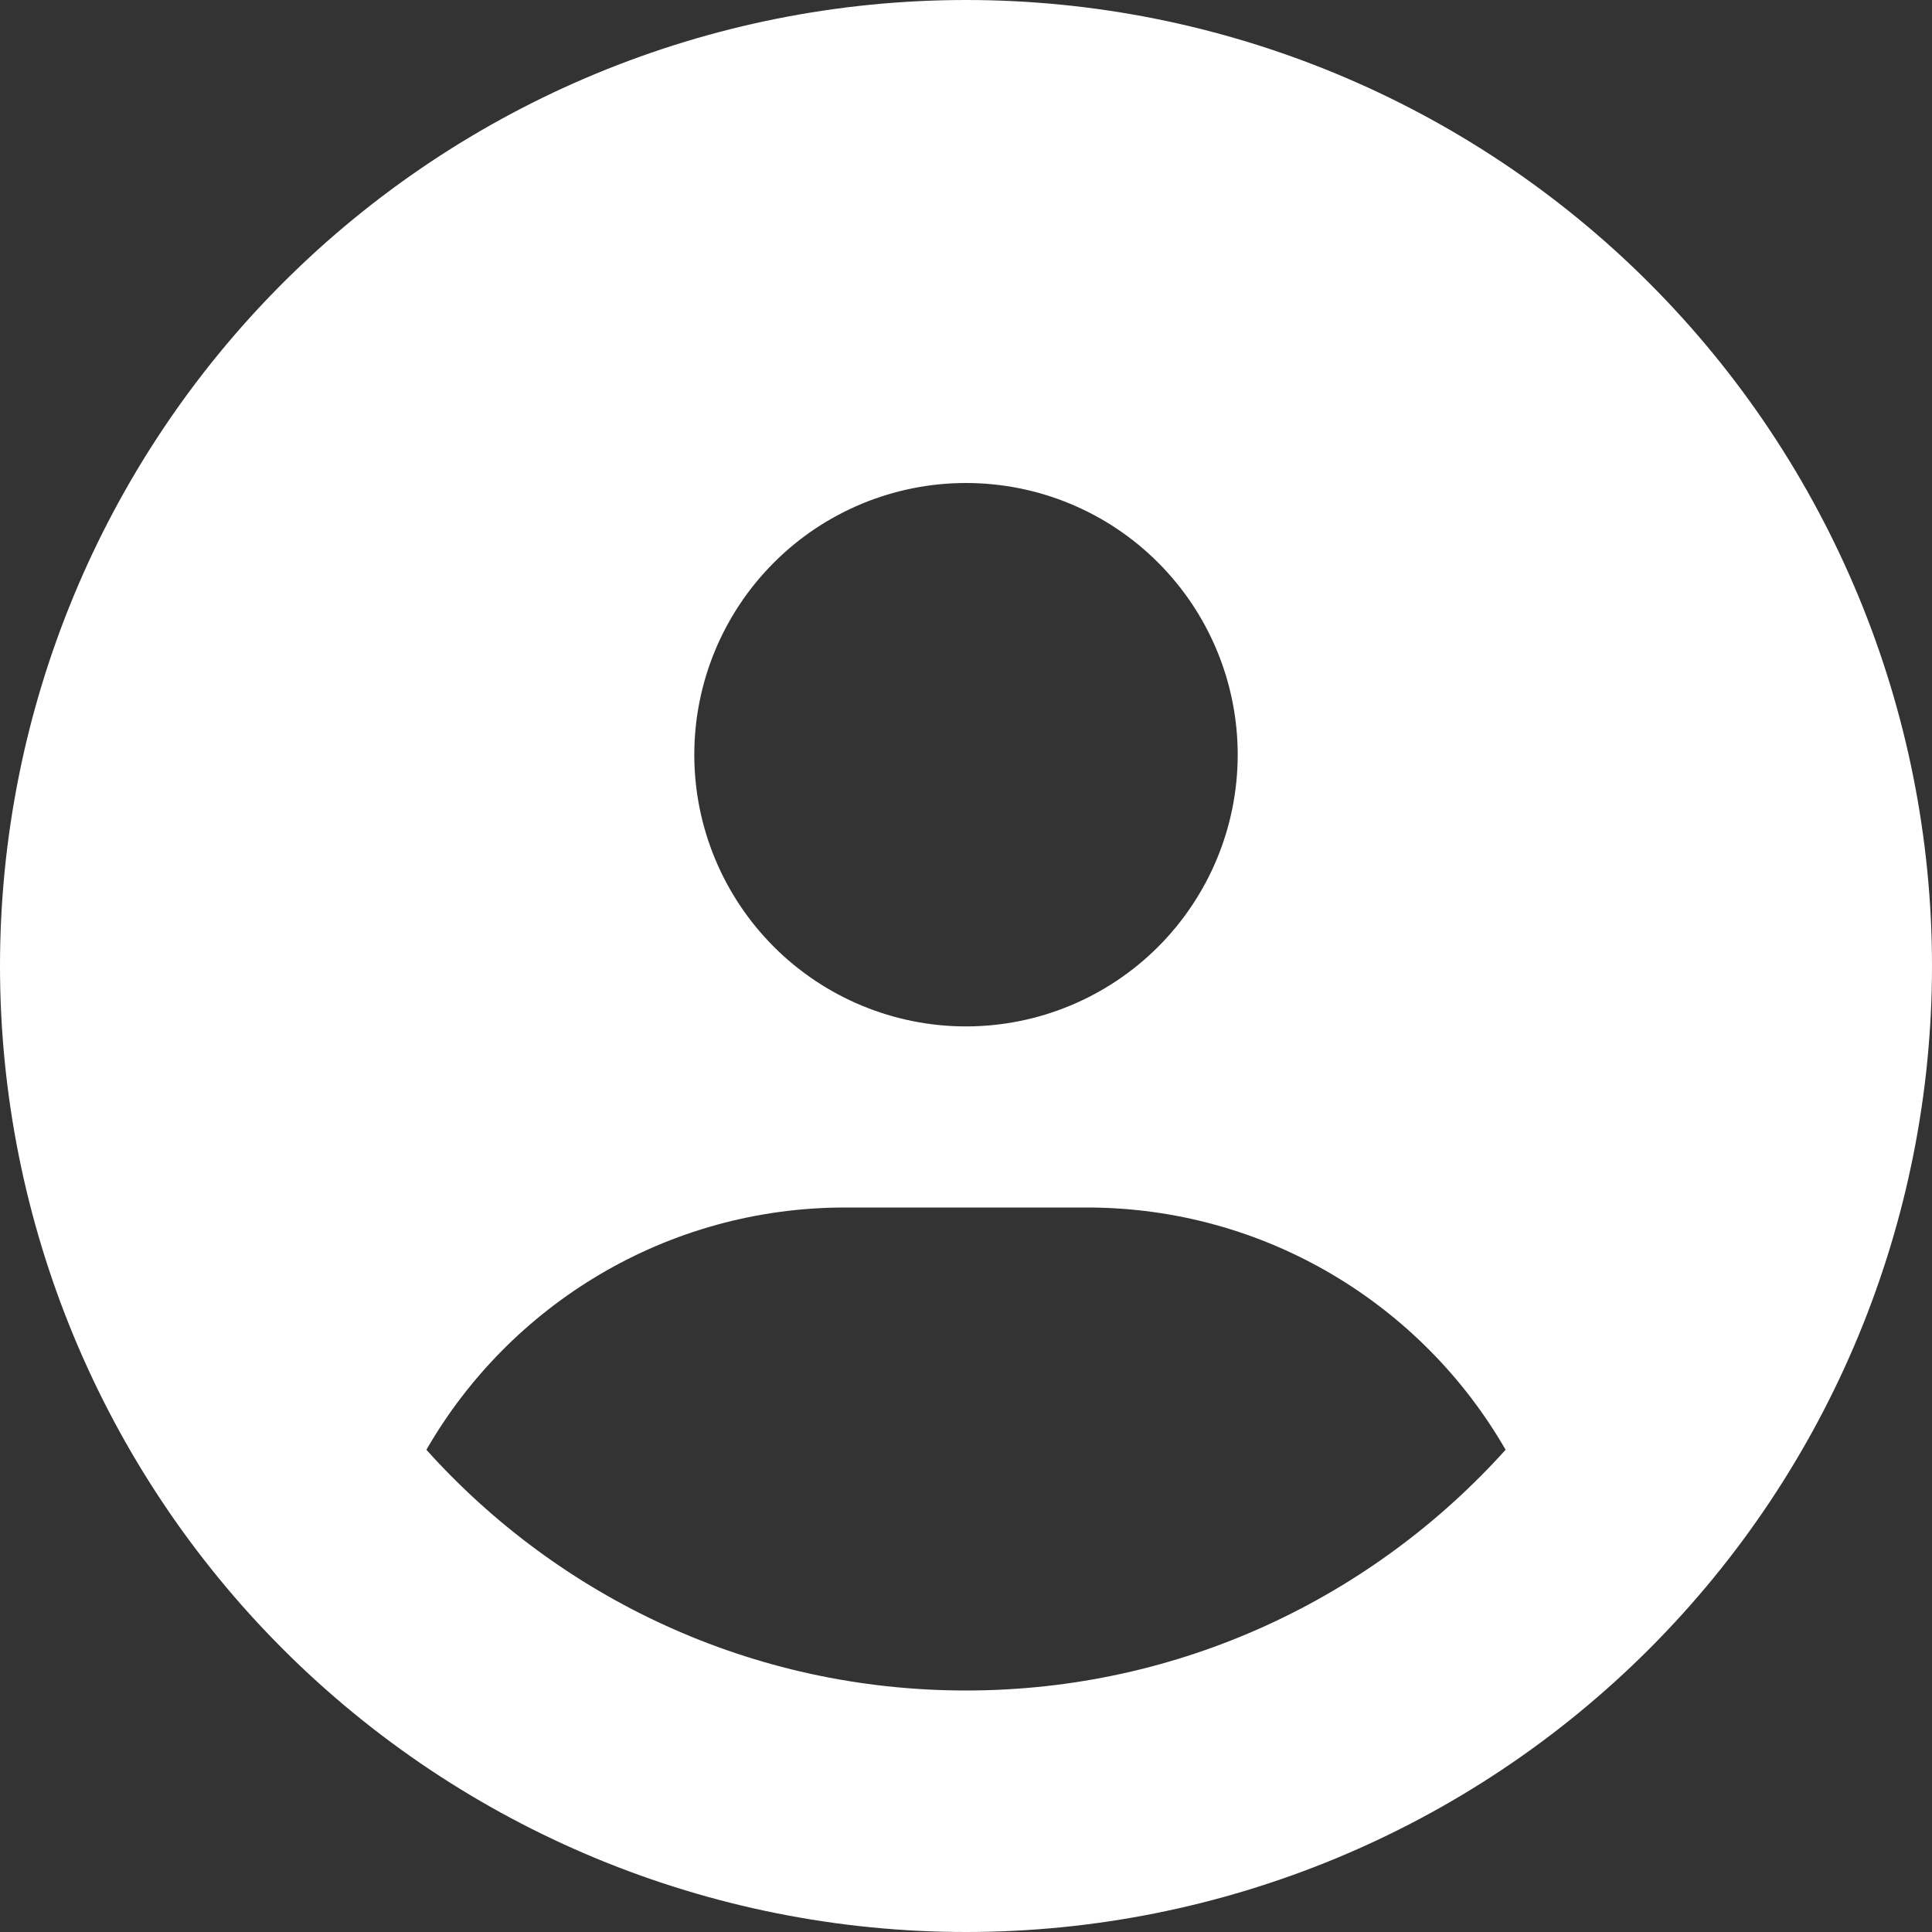 <svg width="30" height="30" viewBox="0 0 30 30" fill="none" xmlns="http://www.w3.org/2000/svg">
<rect x="0" y="0" width="30" height="30" fill="#333333" stroke="none"/>
<g clip-path="url(#clip0_901_732)">
<g clip-path="url(#clip1_901_732)">
<path d="M23.379 22.512C22.084 20.262 19.652 18.75 16.875 18.75H13.125C10.348 18.75 7.916 20.262 6.621 22.512C8.684 24.809 11.672 26.25 15 26.25C18.328 26.25 21.316 24.803 23.379 22.512ZM0 15C0 11.022 1.58 7.206 4.393 4.393C7.206 1.58 11.022 0 15 0C18.978 0 22.794 1.58 25.607 4.393C28.42 7.206 30 11.022 30 15C30 18.978 28.42 22.794 25.607 25.607C22.794 28.42 18.978 30 15 30C11.022 30 7.206 28.42 4.393 25.607C1.58 22.794 0 18.978 0 15ZM15 15.938C16.119 15.938 17.192 15.493 17.983 14.702C18.774 13.911 19.219 12.838 19.219 11.719C19.219 10.6 18.774 9.527 17.983 8.736C17.192 7.944 16.119 7.5 15 7.5C13.881 7.5 12.808 7.944 12.017 8.736C11.226 9.527 10.781 10.6 10.781 11.719C10.781 12.838 11.226 13.911 12.017 14.702C12.808 15.493 13.881 15.938 15 15.938Z" fill="white"/>
</g>
</g>
<defs>
<clipPath id="clip0_901_732">
<rect width="30" height="30" fill="white"/>
</clipPath>
<clipPath id="clip1_901_732">
<rect width="30" height="30" fill="white"/>
</clipPath>
</defs>
</svg>

